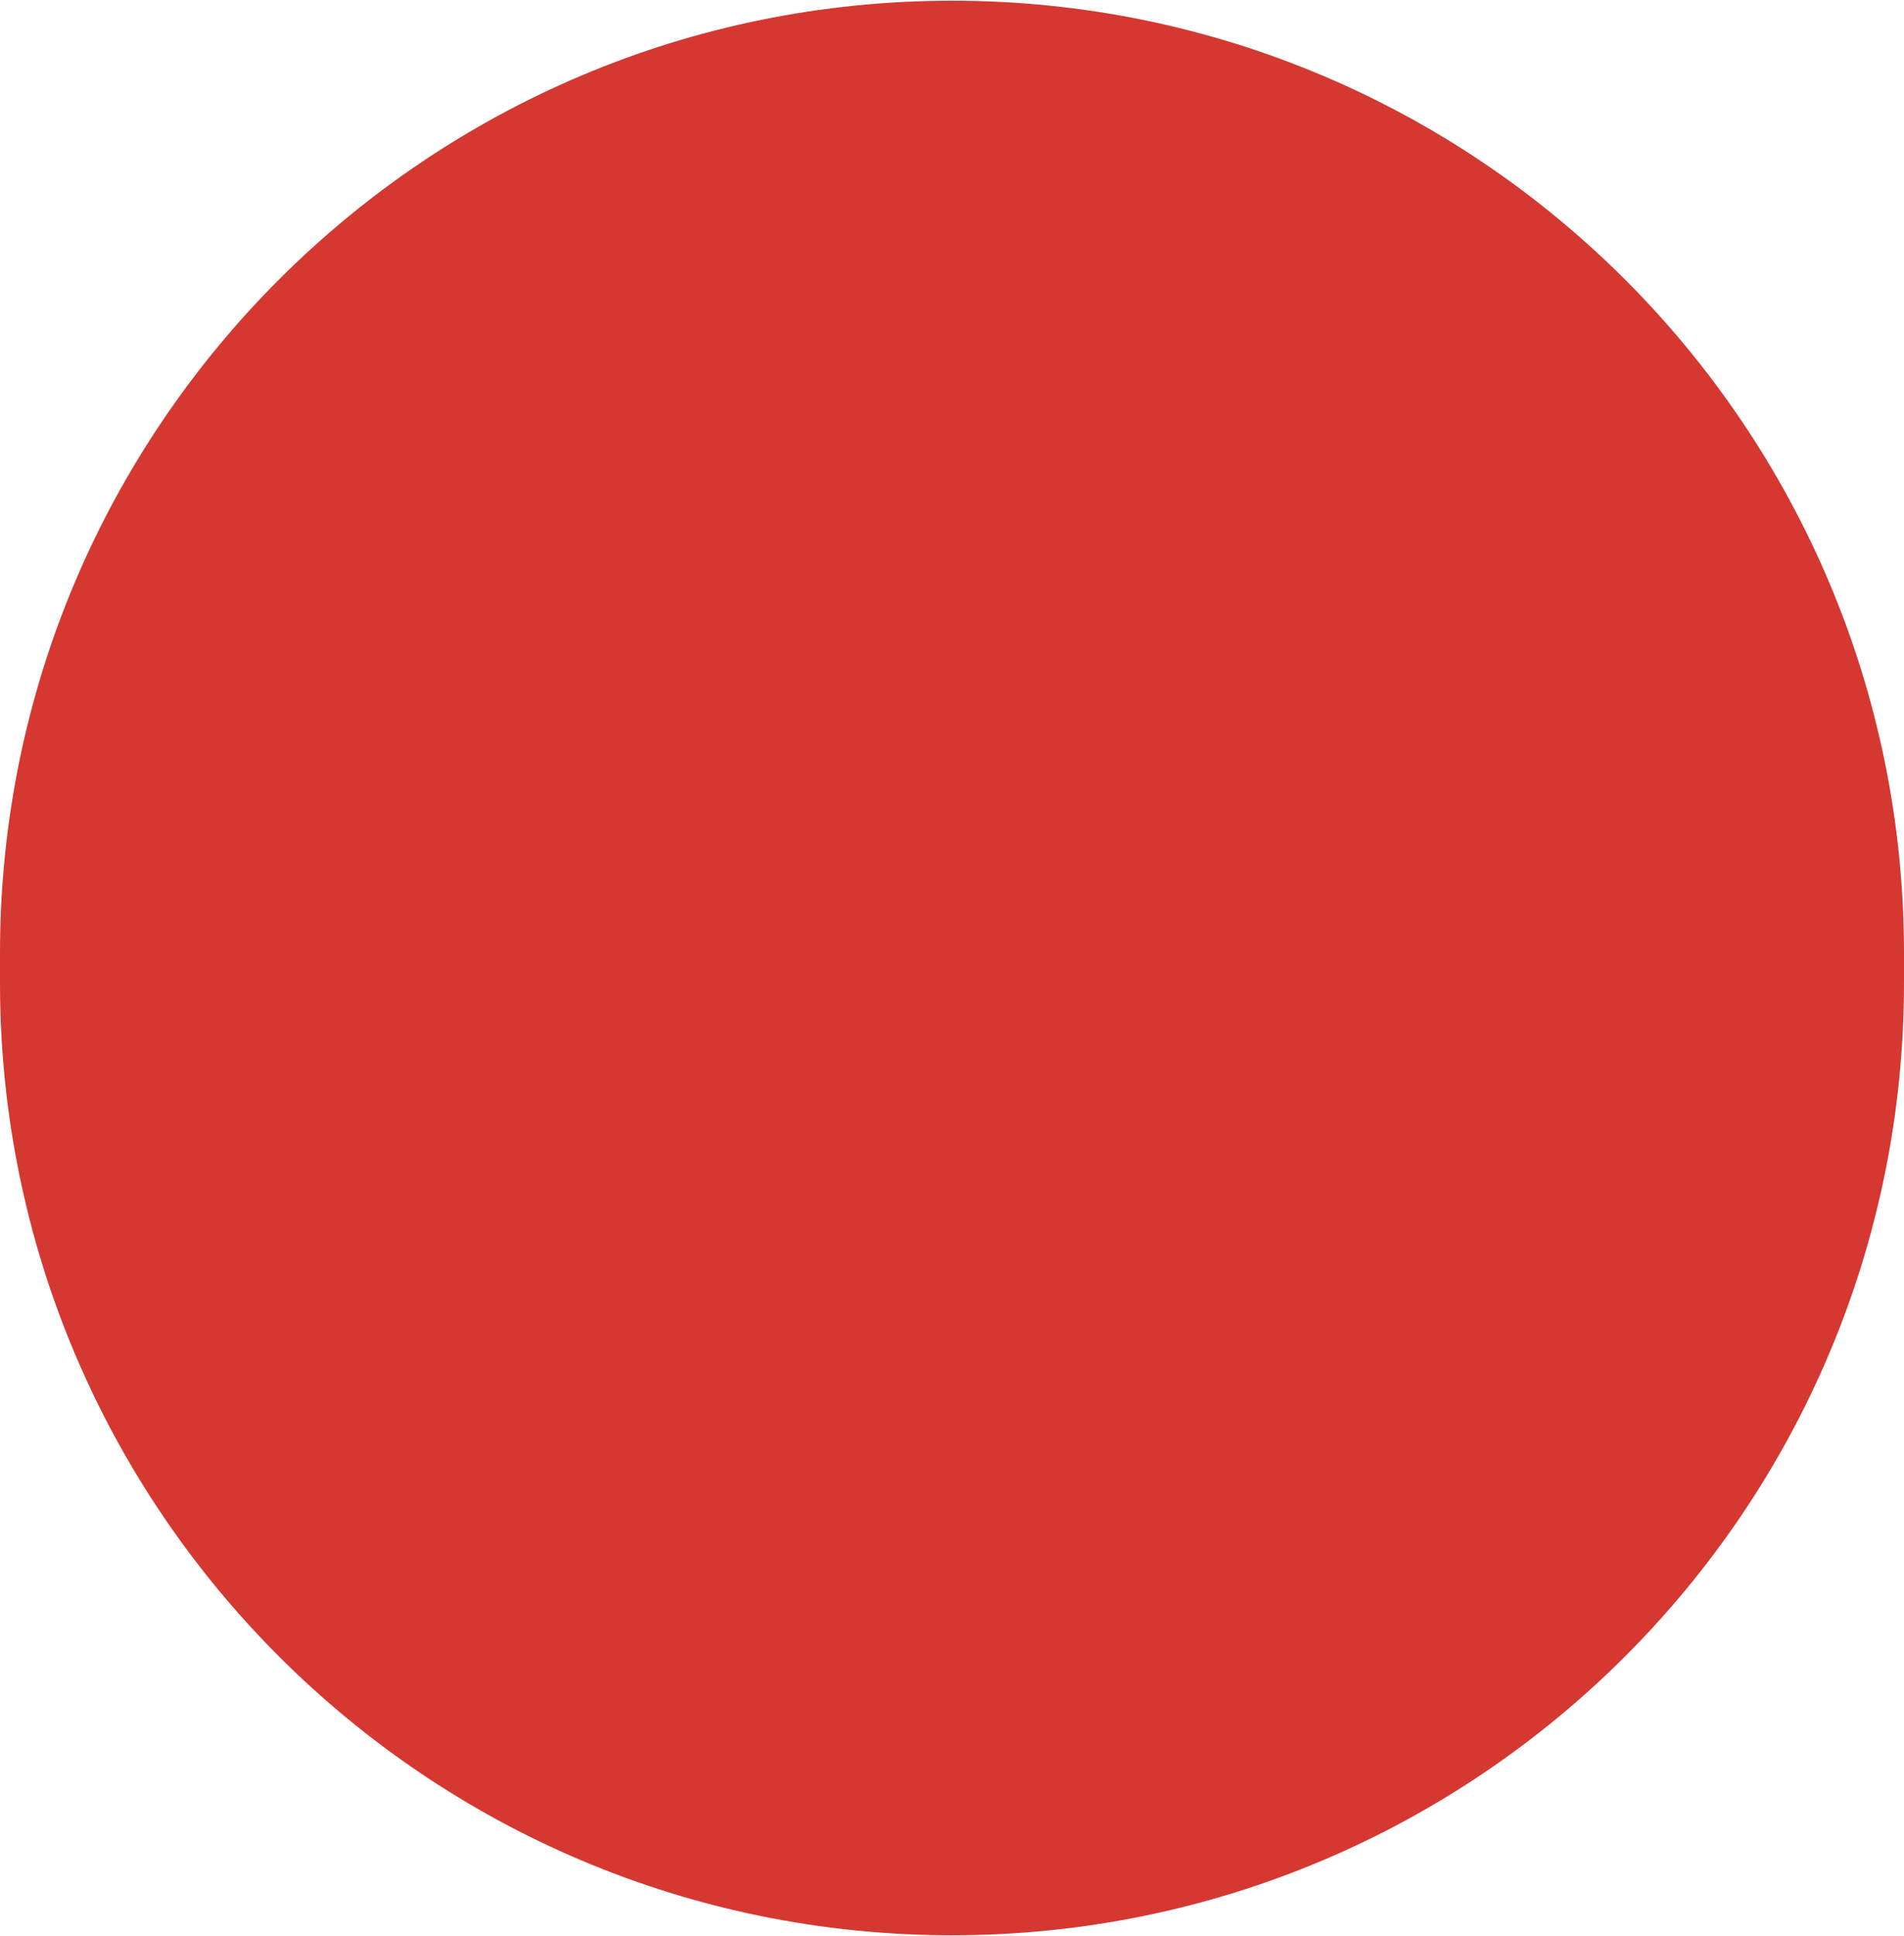 <svg width="61" height="62" viewBox="0 0 61 62" fill="none" xmlns="http://www.w3.org/2000/svg">
<path d="M61 31.477C61 48.321 47.345 61.977 30.5 61.977C13.655 61.977 0 48.321 0 31.477V30.523C0 13.679 13.655 0.023 30.5 0.023C47.345 0.023 61 13.679 61 30.523V31V31.477Z" fill="#D53831"/>
</svg>
